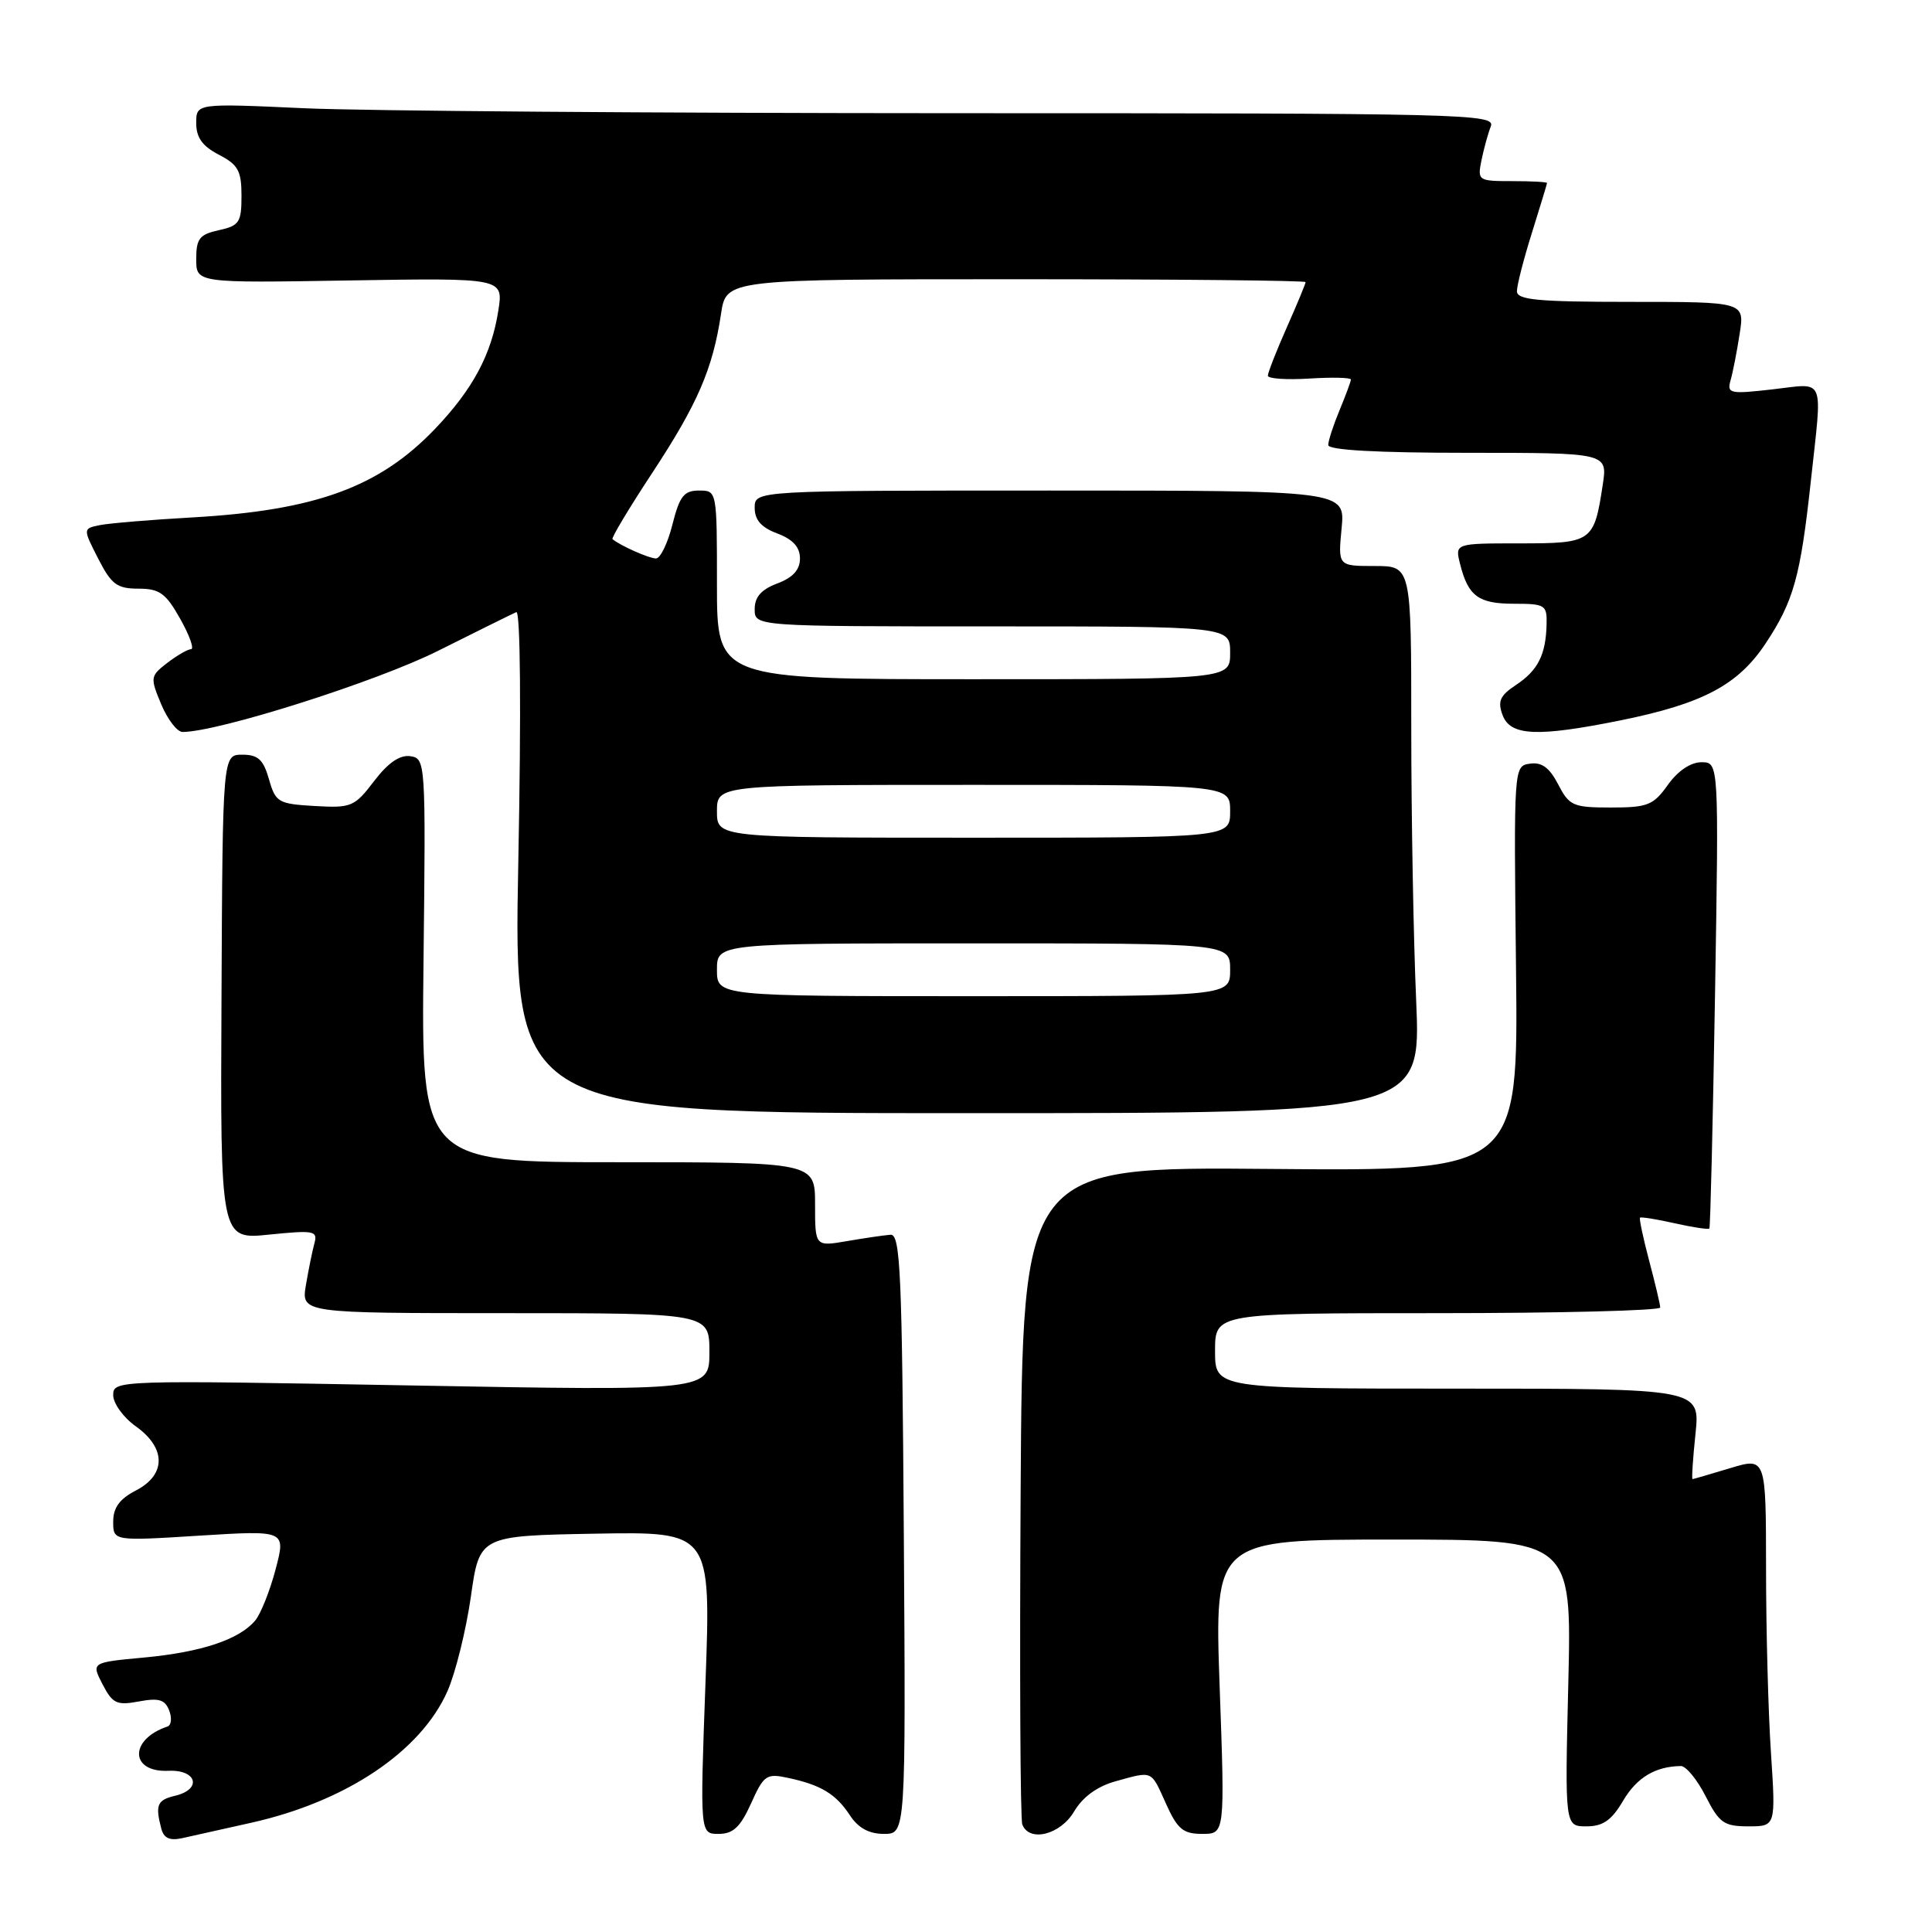 <?xml version="1.0" encoding="UTF-8" standalone="no"?>
<!DOCTYPE svg PUBLIC "-//W3C//DTD SVG 1.1//EN" "http://www.w3.org/Graphics/SVG/1.1/DTD/svg11.dtd" >
<svg xmlns="http://www.w3.org/2000/svg" xmlns:xlink="http://www.w3.org/1999/xlink" version="1.1" viewBox="0 0 256 256">
 <g >
 <path fill="currentColor"
d=" M 33.26 241.53 C 45.83 238.73 55.75 232.09 59.29 224.09 C 60.36 221.66 61.75 216.03 62.39 211.59 C 63.53 203.50 63.53 203.50 78.87 203.22 C 94.21 202.95 94.21 202.95 93.48 222.97 C 92.75 243.00 92.75 243.00 95.22 243.00 C 97.15 243.00 98.10 242.10 99.52 238.96 C 101.21 235.20 101.56 234.96 104.42 235.58 C 108.78 236.51 110.76 237.71 112.62 240.54 C 113.72 242.22 115.15 243.00 117.13 243.00 C 120.02 243.00 120.02 243.00 119.76 203.25 C 119.53 168.64 119.31 163.51 118.00 163.61 C 117.17 163.67 114.59 164.05 112.25 164.45 C 108.00 165.18 108.00 165.18 108.00 159.59 C 108.00 154.00 108.00 154.00 81.91 154.00 C 55.82 154.00 55.82 154.00 56.12 127.25 C 56.42 100.91 56.39 100.50 54.37 100.20 C 52.98 100.00 51.42 101.07 49.57 103.50 C 46.97 106.91 46.55 107.08 41.69 106.80 C 36.86 106.52 36.51 106.31 35.64 103.25 C 34.90 100.65 34.19 100.00 32.11 100.00 C 29.50 100.00 29.50 100.00 29.35 132.13 C 29.19 164.26 29.19 164.26 35.68 163.59 C 41.59 162.99 42.11 163.09 41.67 164.71 C 41.40 165.70 40.89 168.19 40.54 170.25 C 39.91 174.00 39.91 174.00 66.95 174.00 C 94.00 174.00 94.00 174.00 94.00 179.15 C 94.00 184.30 94.00 184.30 54.50 183.58 C 15.42 182.87 15.00 182.88 15.00 184.86 C 15.00 185.96 16.35 187.83 18.00 189.00 C 22.03 191.87 22.03 195.42 18.00 197.50 C 15.85 198.61 15.00 199.78 15.00 201.62 C 15.00 204.20 15.00 204.20 26.44 203.48 C 37.88 202.77 37.88 202.77 36.52 207.94 C 35.77 210.79 34.55 213.83 33.83 214.71 C 31.73 217.24 26.70 218.92 19.11 219.63 C 12.09 220.28 12.09 220.28 13.59 223.18 C 14.92 225.74 15.47 226.00 18.41 225.45 C 21.04 224.96 21.86 225.20 22.42 226.65 C 22.80 227.64 22.70 228.60 22.20 228.77 C 17.10 230.47 17.19 234.87 22.31 234.64 C 26.11 234.47 26.80 237.10 23.19 237.95 C 20.83 238.51 20.55 239.17 21.37 242.29 C 21.70 243.58 22.49 243.93 24.17 243.56 C 25.45 243.27 29.54 242.36 33.26 241.53 Z  M 142.32 240.04 C 143.45 238.12 145.38 236.71 147.78 236.04 C 152.81 234.65 152.47 234.50 154.50 239.00 C 156.02 242.38 156.77 243.00 159.31 243.00 C 162.31 243.00 162.31 243.00 161.61 223.50 C 160.92 204.00 160.92 204.00 184.59 204.00 C 208.26 204.00 208.26 204.00 207.81 223.00 C 207.35 242.00 207.35 242.00 210.21 242.00 C 212.40 242.00 213.54 241.21 215.07 238.61 C 216.88 235.53 219.35 234.05 222.73 234.01 C 223.41 234.01 224.88 235.80 226.00 238.00 C 227.81 241.56 228.44 242.00 231.67 242.00 C 235.30 242.00 235.30 242.00 234.66 232.25 C 234.30 226.89 234.01 215.88 234.01 207.80 C 234.00 193.10 234.00 193.10 229.25 194.54 C 226.64 195.33 224.39 195.98 224.27 195.99 C 224.14 196.00 224.31 193.30 224.66 190.00 C 225.28 184.00 225.28 184.00 193.14 184.00 C 161.00 184.00 161.00 184.00 161.00 179.00 C 161.00 174.00 161.00 174.00 190.50 174.00 C 206.72 174.00 219.99 173.66 219.99 173.25 C 219.98 172.84 219.32 170.05 218.52 167.05 C 217.73 164.05 217.18 161.48 217.31 161.35 C 217.45 161.22 219.51 161.55 221.91 162.09 C 224.30 162.63 226.37 162.94 226.50 162.78 C 226.63 162.63 226.97 148.66 227.25 131.75 C 227.76 101.00 227.76 101.00 225.45 101.00 C 224.02 101.00 222.32 102.15 221.00 104.00 C 219.08 106.70 218.32 107.00 213.46 107.00 C 208.44 107.00 207.94 106.78 206.47 103.94 C 205.32 101.72 204.29 100.96 202.73 101.19 C 200.58 101.50 200.58 101.51 200.88 128.34 C 201.18 155.18 201.18 155.18 168.34 154.89 C 135.50 154.60 135.50 154.60 135.24 197.55 C 135.10 221.17 135.19 241.06 135.46 241.75 C 136.38 244.15 140.50 243.12 142.32 240.04 Z  M 187.65 132.59 C 187.29 124.39 187.00 108.08 187.00 96.34 C 187.00 75.00 187.00 75.00 182.15 75.00 C 177.29 75.00 177.29 75.00 177.77 70.00 C 178.25 65.00 178.25 65.00 139.13 65.00 C 100.00 65.00 100.00 65.00 100.00 67.28 C 100.00 68.90 100.87 69.89 103.00 70.69 C 105.07 71.47 106.00 72.50 106.00 74.00 C 106.00 75.50 105.07 76.53 103.00 77.31 C 100.87 78.11 100.00 79.10 100.00 80.72 C 100.00 83.00 100.00 83.00 131.50 83.00 C 163.00 83.00 163.00 83.00 163.00 86.50 C 163.00 90.00 163.00 90.00 129.00 90.00 C 95.00 90.00 95.00 90.00 95.00 77.50 C 95.00 65.00 95.00 65.00 92.62 65.00 C 90.63 65.00 90.05 65.74 89.10 69.50 C 88.48 71.98 87.50 74.00 86.92 74.00 C 86.01 74.00 82.17 72.29 81.16 71.44 C 80.98 71.29 83.35 67.33 86.44 62.64 C 92.43 53.53 94.45 48.88 95.54 41.58 C 96.23 37.00 96.23 37.00 134.61 37.00 C 155.73 37.00 173.00 37.17 173.00 37.38 C 173.00 37.58 171.88 40.29 170.50 43.40 C 169.12 46.51 168.00 49.38 168.00 49.78 C 168.00 50.18 170.47 50.35 173.50 50.16 C 176.52 49.97 179.00 50.03 179.00 50.29 C 179.00 50.54 178.32 52.37 177.50 54.35 C 176.68 56.32 176.00 58.40 176.00 58.97 C 176.00 59.64 182.45 60.00 194.51 60.00 C 213.02 60.00 213.02 60.00 212.37 64.25 C 211.22 71.82 210.97 72.00 201.36 72.00 C 192.78 72.00 192.78 72.00 193.47 74.74 C 194.54 79.00 195.90 80.00 200.62 80.00 C 204.75 80.00 205.00 80.16 204.93 82.75 C 204.83 86.78 203.77 88.85 200.85 90.78 C 198.75 92.17 198.42 92.93 199.10 94.75 C 200.13 97.53 203.71 97.68 214.79 95.44 C 225.66 93.23 230.31 90.76 233.96 85.25 C 237.67 79.65 238.57 76.41 239.94 63.79 C 241.48 49.62 241.97 50.79 234.89 51.59 C 229.20 52.24 228.81 52.15 229.31 50.39 C 229.61 49.35 230.15 46.59 230.51 44.25 C 231.18 40.00 231.18 40.00 216.09 40.00 C 203.77 40.00 201.00 39.74 201.00 38.59 C 201.00 37.81 201.89 34.33 202.99 30.84 C 204.08 27.35 204.98 24.39 204.99 24.25 C 204.99 24.11 202.92 24.00 200.38 24.00 C 195.86 24.00 195.76 23.93 196.30 21.25 C 196.61 19.74 197.16 17.71 197.54 16.75 C 198.18 15.09 194.38 15.00 126.36 15.00 C 86.84 14.99 48.09 14.70 40.25 14.34 C 26.00 13.69 26.00 13.69 26.00 16.32 C 26.00 18.23 26.82 19.37 29.00 20.50 C 31.55 21.82 32.00 22.63 32.00 25.95 C 32.00 29.46 31.71 29.91 29.00 30.50 C 26.44 31.06 26.00 31.62 26.00 34.33 C 26.00 37.50 26.00 37.50 46.35 37.16 C 66.71 36.83 66.71 36.83 66.03 41.16 C 65.13 46.96 62.64 51.60 57.64 56.83 C 50.26 64.55 41.83 67.63 25.50 68.56 C 20.00 68.87 14.48 69.33 13.24 69.58 C 10.98 70.04 10.98 70.04 13.01 74.02 C 14.76 77.44 15.50 78.00 18.34 78.00 C 21.14 78.00 21.97 78.60 23.88 82.00 C 25.12 84.20 25.76 86.01 25.31 86.02 C 24.87 86.03 23.45 86.85 22.16 87.84 C 19.91 89.58 19.88 89.77 21.36 93.32 C 22.21 95.34 23.48 97.00 24.20 96.99 C 28.96 96.97 49.86 90.33 58.00 86.26 C 63.23 83.64 67.91 81.33 68.41 81.11 C 68.96 80.88 69.07 94.04 68.68 114.11 C 68.03 147.50 68.03 147.50 128.16 147.50 C 188.29 147.50 188.29 147.50 187.65 132.59 Z  M 95.00 128.50 C 95.00 125.00 95.00 125.00 129.00 125.00 C 163.00 125.00 163.00 125.00 163.00 128.50 C 163.00 132.00 163.00 132.00 129.00 132.00 C 95.00 132.00 95.00 132.00 95.00 128.50 Z  M 95.00 107.50 C 95.00 104.00 95.00 104.00 129.00 104.00 C 163.00 104.00 163.00 104.00 163.00 107.50 C 163.00 111.00 163.00 111.00 129.00 111.00 C 95.00 111.00 95.00 111.00 95.00 107.50 Z "/>
</g>
</svg>